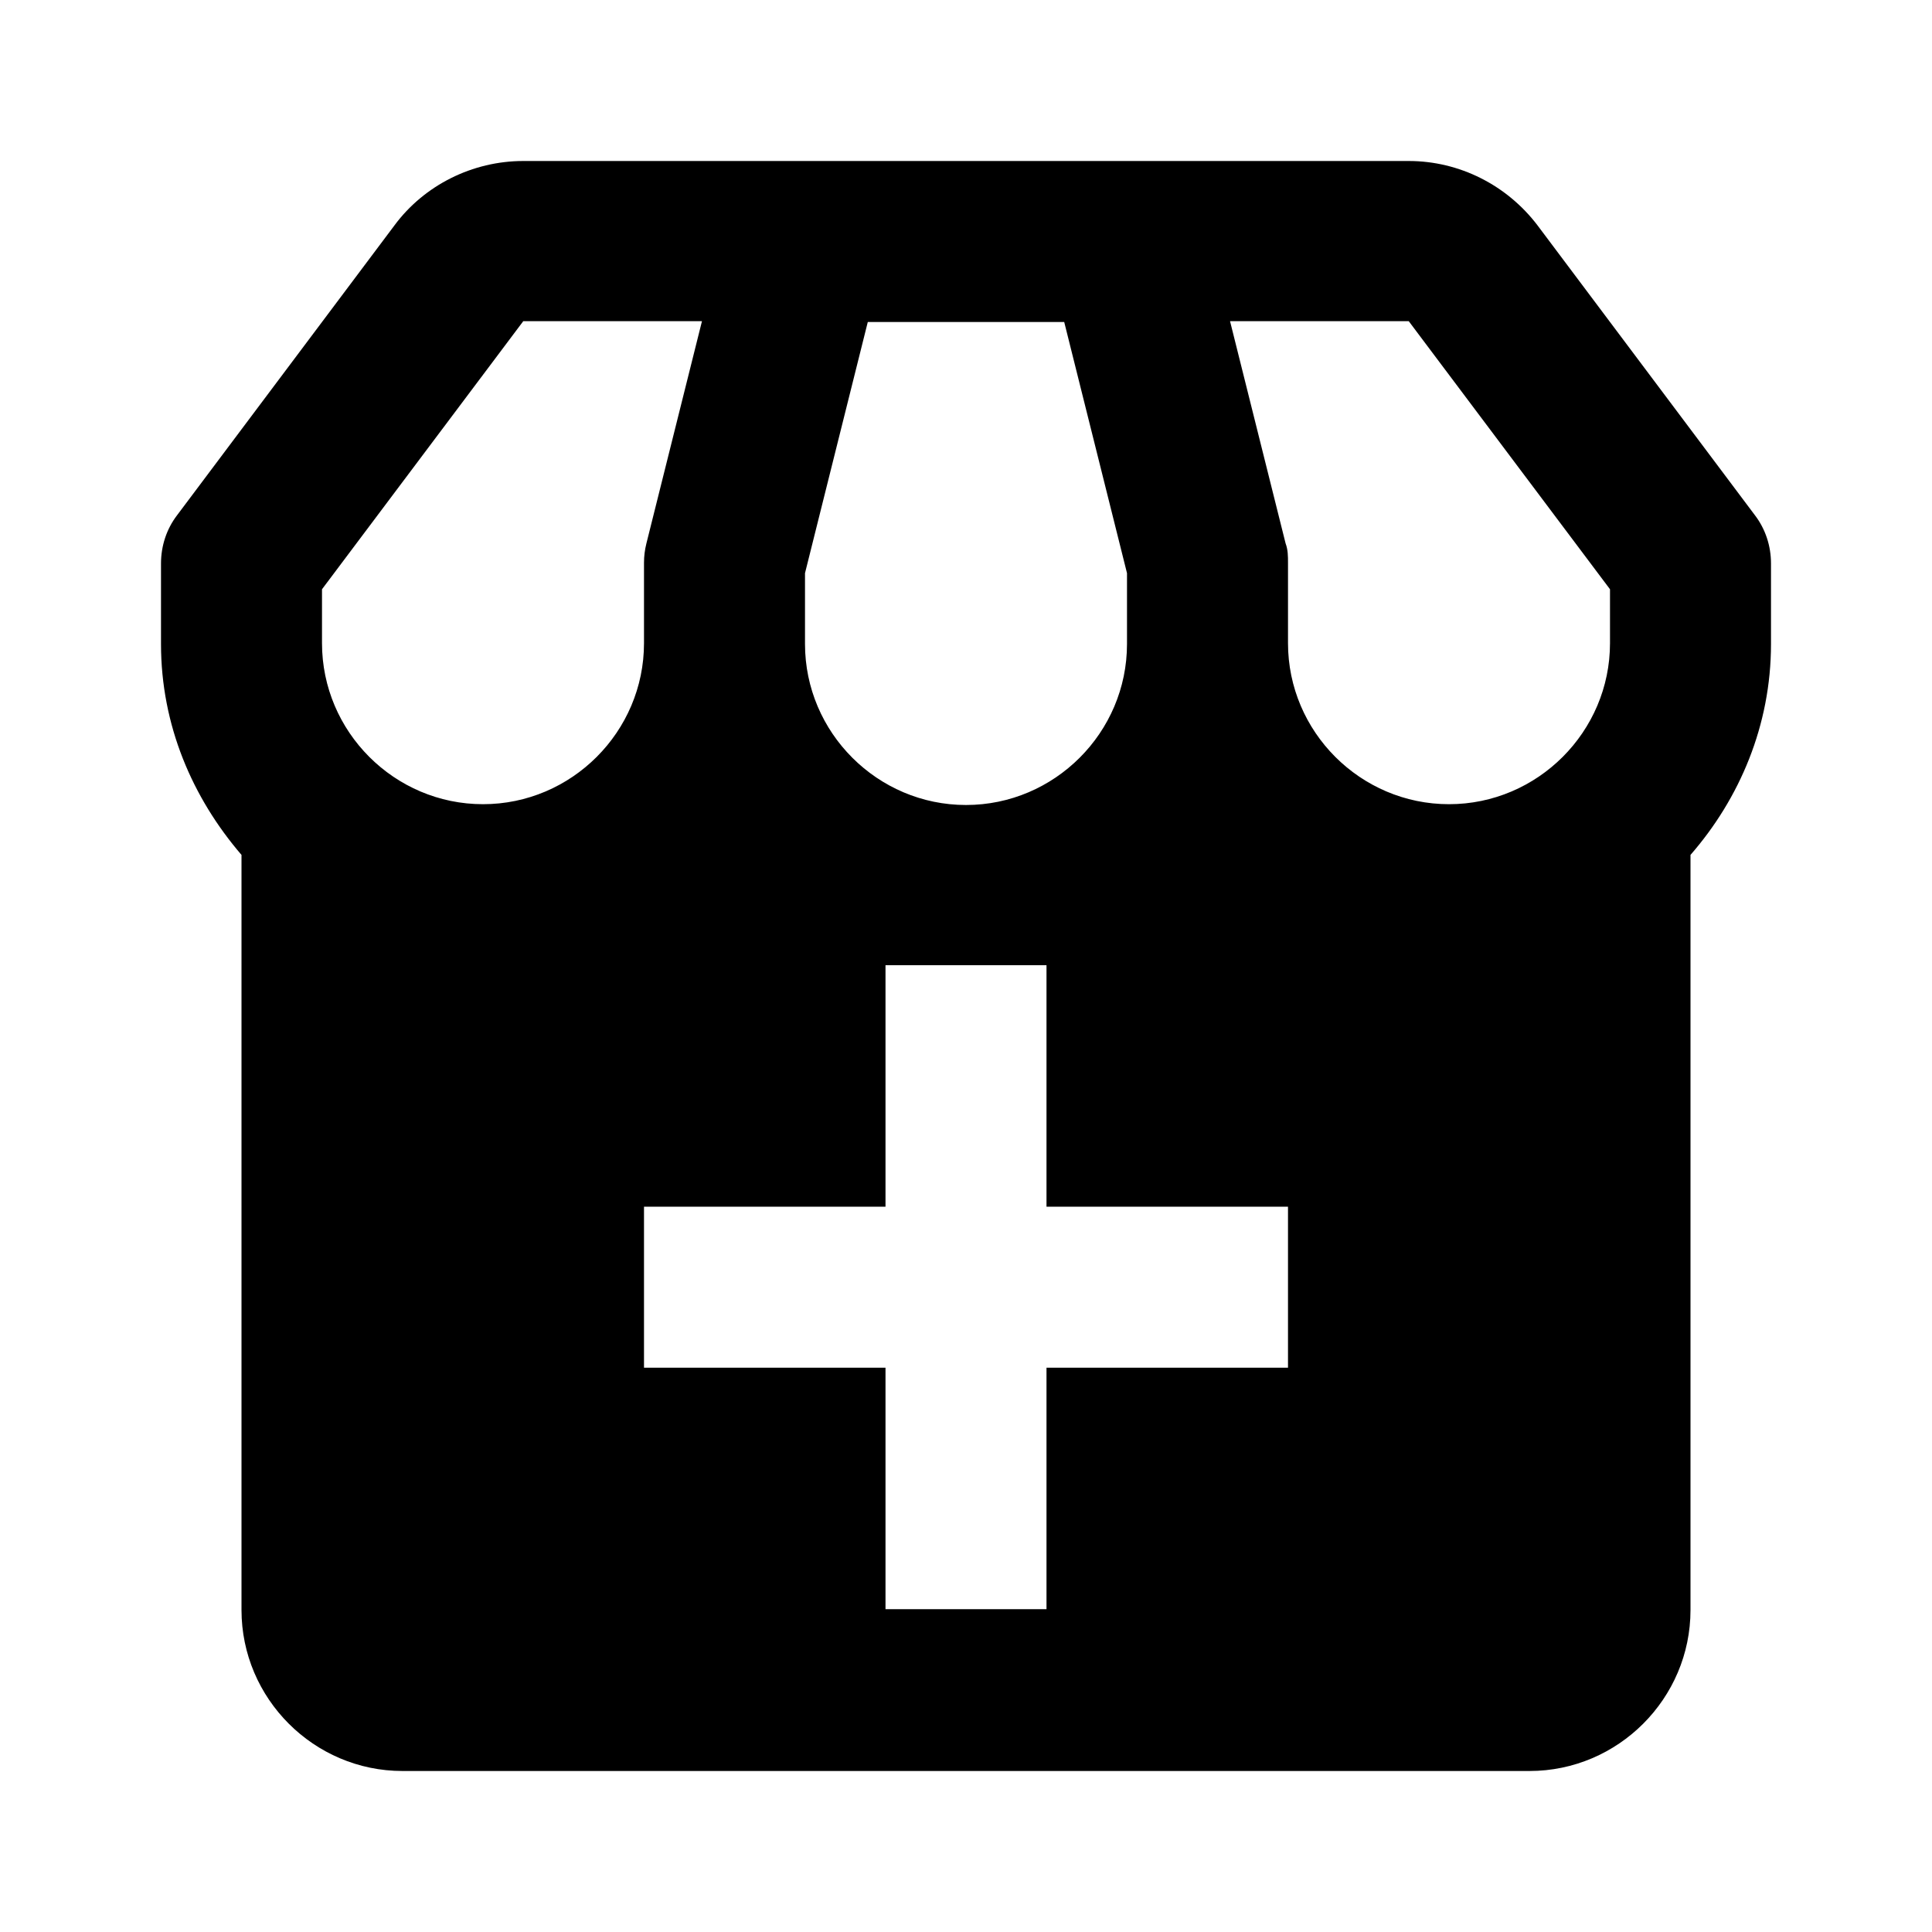 <svg xmlns="http://www.w3.org/2000/svg" width="24" height="24"><!--Boxicons v3.0 https://boxicons.com | License  https://docs.boxicons.com/free--><path d="m21.8 6.4-2.7-3.6c-.38-.5-.97-.8-1.6-.8h-11c-.63 0-1.23.3-1.6.8L2.2 6.4c-.13.17-.2.38-.2.6v1c0 1.01.39 1.91 1 2.62V20c0 1.1.9 2 2 2h14c1.1 0 2-.9 2-2v-9.38c.61-.7 1-1.61 1-2.62V7c0-.22-.07-.43-.2-.6M10 7.12 10.78 4h2.44L14 7.12V8c0 1.1-.9 2-2 2s-2-.9-2-2zm-1.97-.37Q8 6.87 8 6.99v1c0 1.1-.9 2-2 2s-2-.9-2-2v-.67l2.5-3.33h2.22zM16 16.99h-3v3h-2v-3H8v-2h3v-3h2v3h3zm4-9c0 1.1-.9 2-2 2s-2-.9-2-2v-1c0-.08 0-.16-.03-.24l-.69-2.76h2.22L20 7.32z"/></svg>